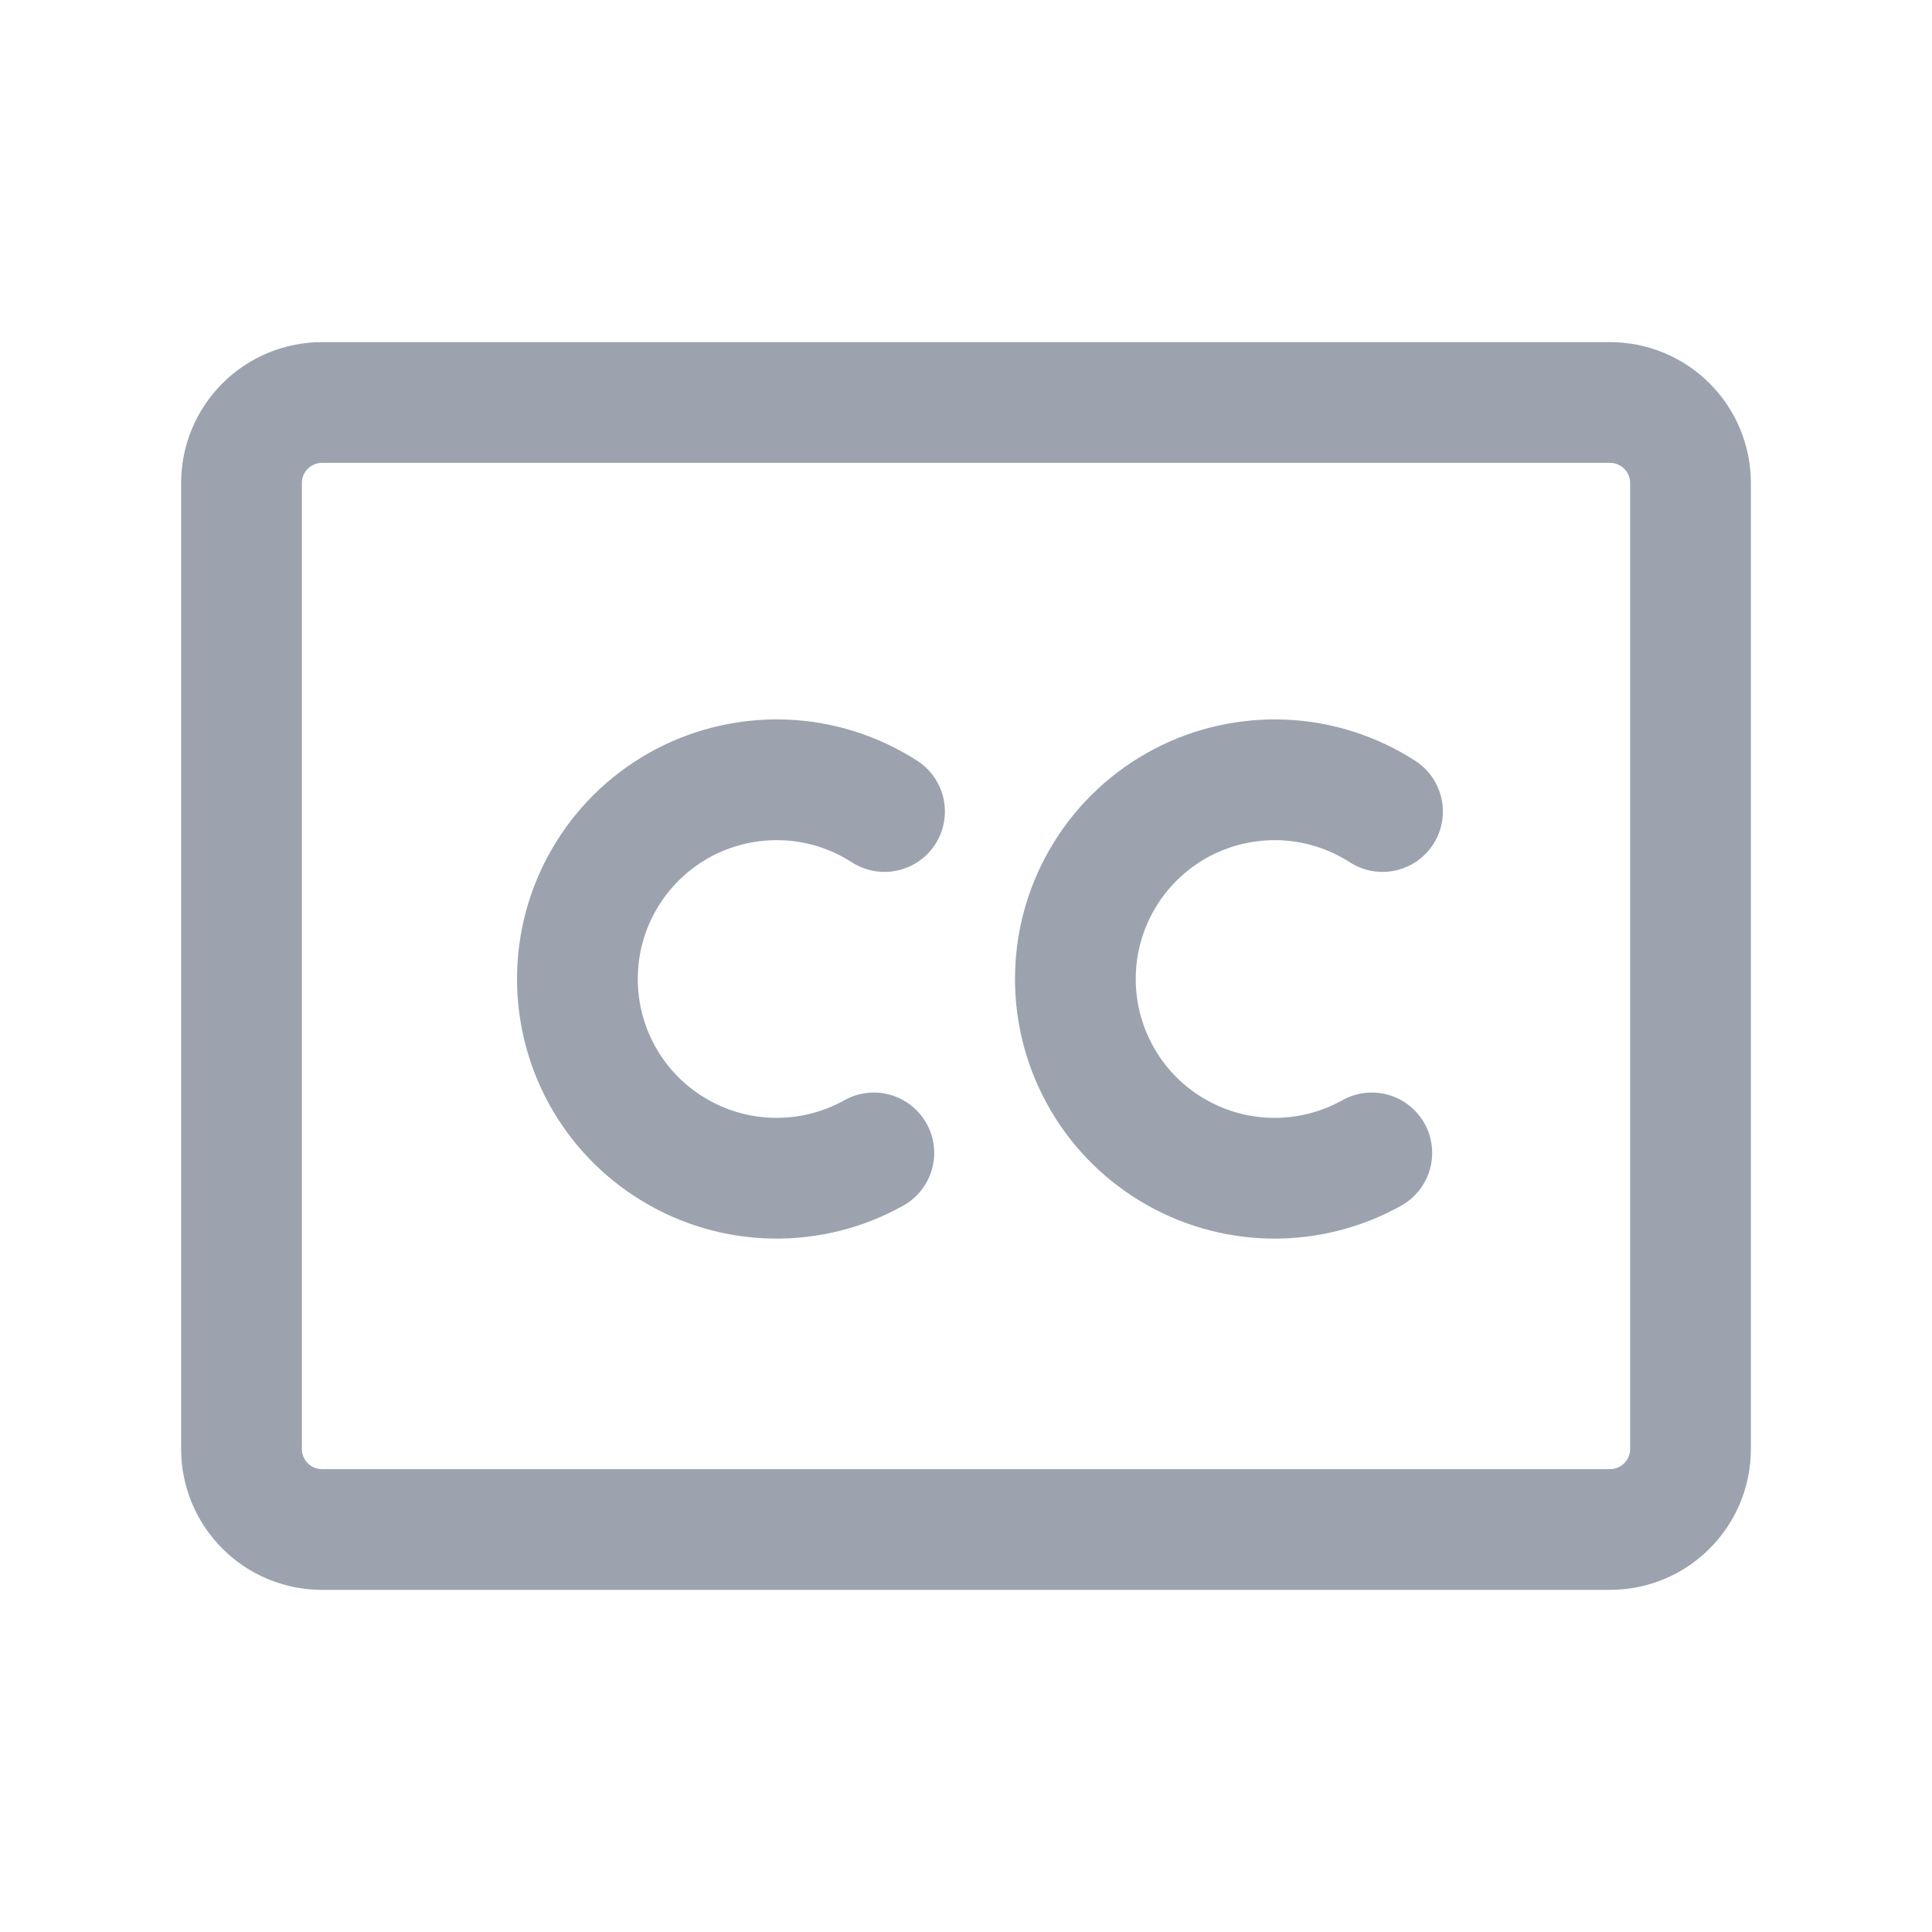 <svg width="24" height="24" viewBox="0 0 24 24" fill="none" xmlns="http://www.w3.org/2000/svg">
<path d="M10.855 14.322C10.473 14.536 10.04 14.644 9.602 14.636C9.164 14.628 8.736 14.504 8.362 14.276C7.987 14.049 7.68 13.726 7.471 13.341C7.263 12.956 7.16 12.522 7.174 12.084C7.187 11.646 7.317 11.22 7.55 10.848C7.782 10.477 8.109 10.174 8.497 9.97C8.885 9.767 9.32 9.67 9.757 9.689C10.195 9.708 10.62 9.844 10.988 10.081M17.041 14.322C16.659 14.536 16.226 14.644 15.788 14.636C15.35 14.628 14.922 14.504 14.548 14.276C14.173 14.049 13.866 13.726 13.658 13.341C13.449 12.956 13.346 12.522 13.36 12.084C13.373 11.646 13.503 11.22 13.736 10.848C13.968 10.477 14.295 10.174 14.683 9.97C15.071 9.767 15.506 9.67 15.943 9.689C16.381 9.708 16.806 9.844 17.174 10.081M4 5H20C20.265 5 20.52 5.105 20.707 5.293C20.895 5.48 21 5.735 21 6V18C21 18.265 20.895 18.52 20.707 18.707C20.52 18.895 20.265 19 20 19H4C3.735 19 3.48 18.895 3.293 18.707C3.105 18.52 3 18.265 3 18V6C3 5.735 3.105 5.48 3.293 5.293C3.48 5.105 3.735 5 4 5Z" stroke="#9CA3AF" stroke-width="1.5" stroke-linecap="round" stroke-linejoin="round"/>
</svg>
